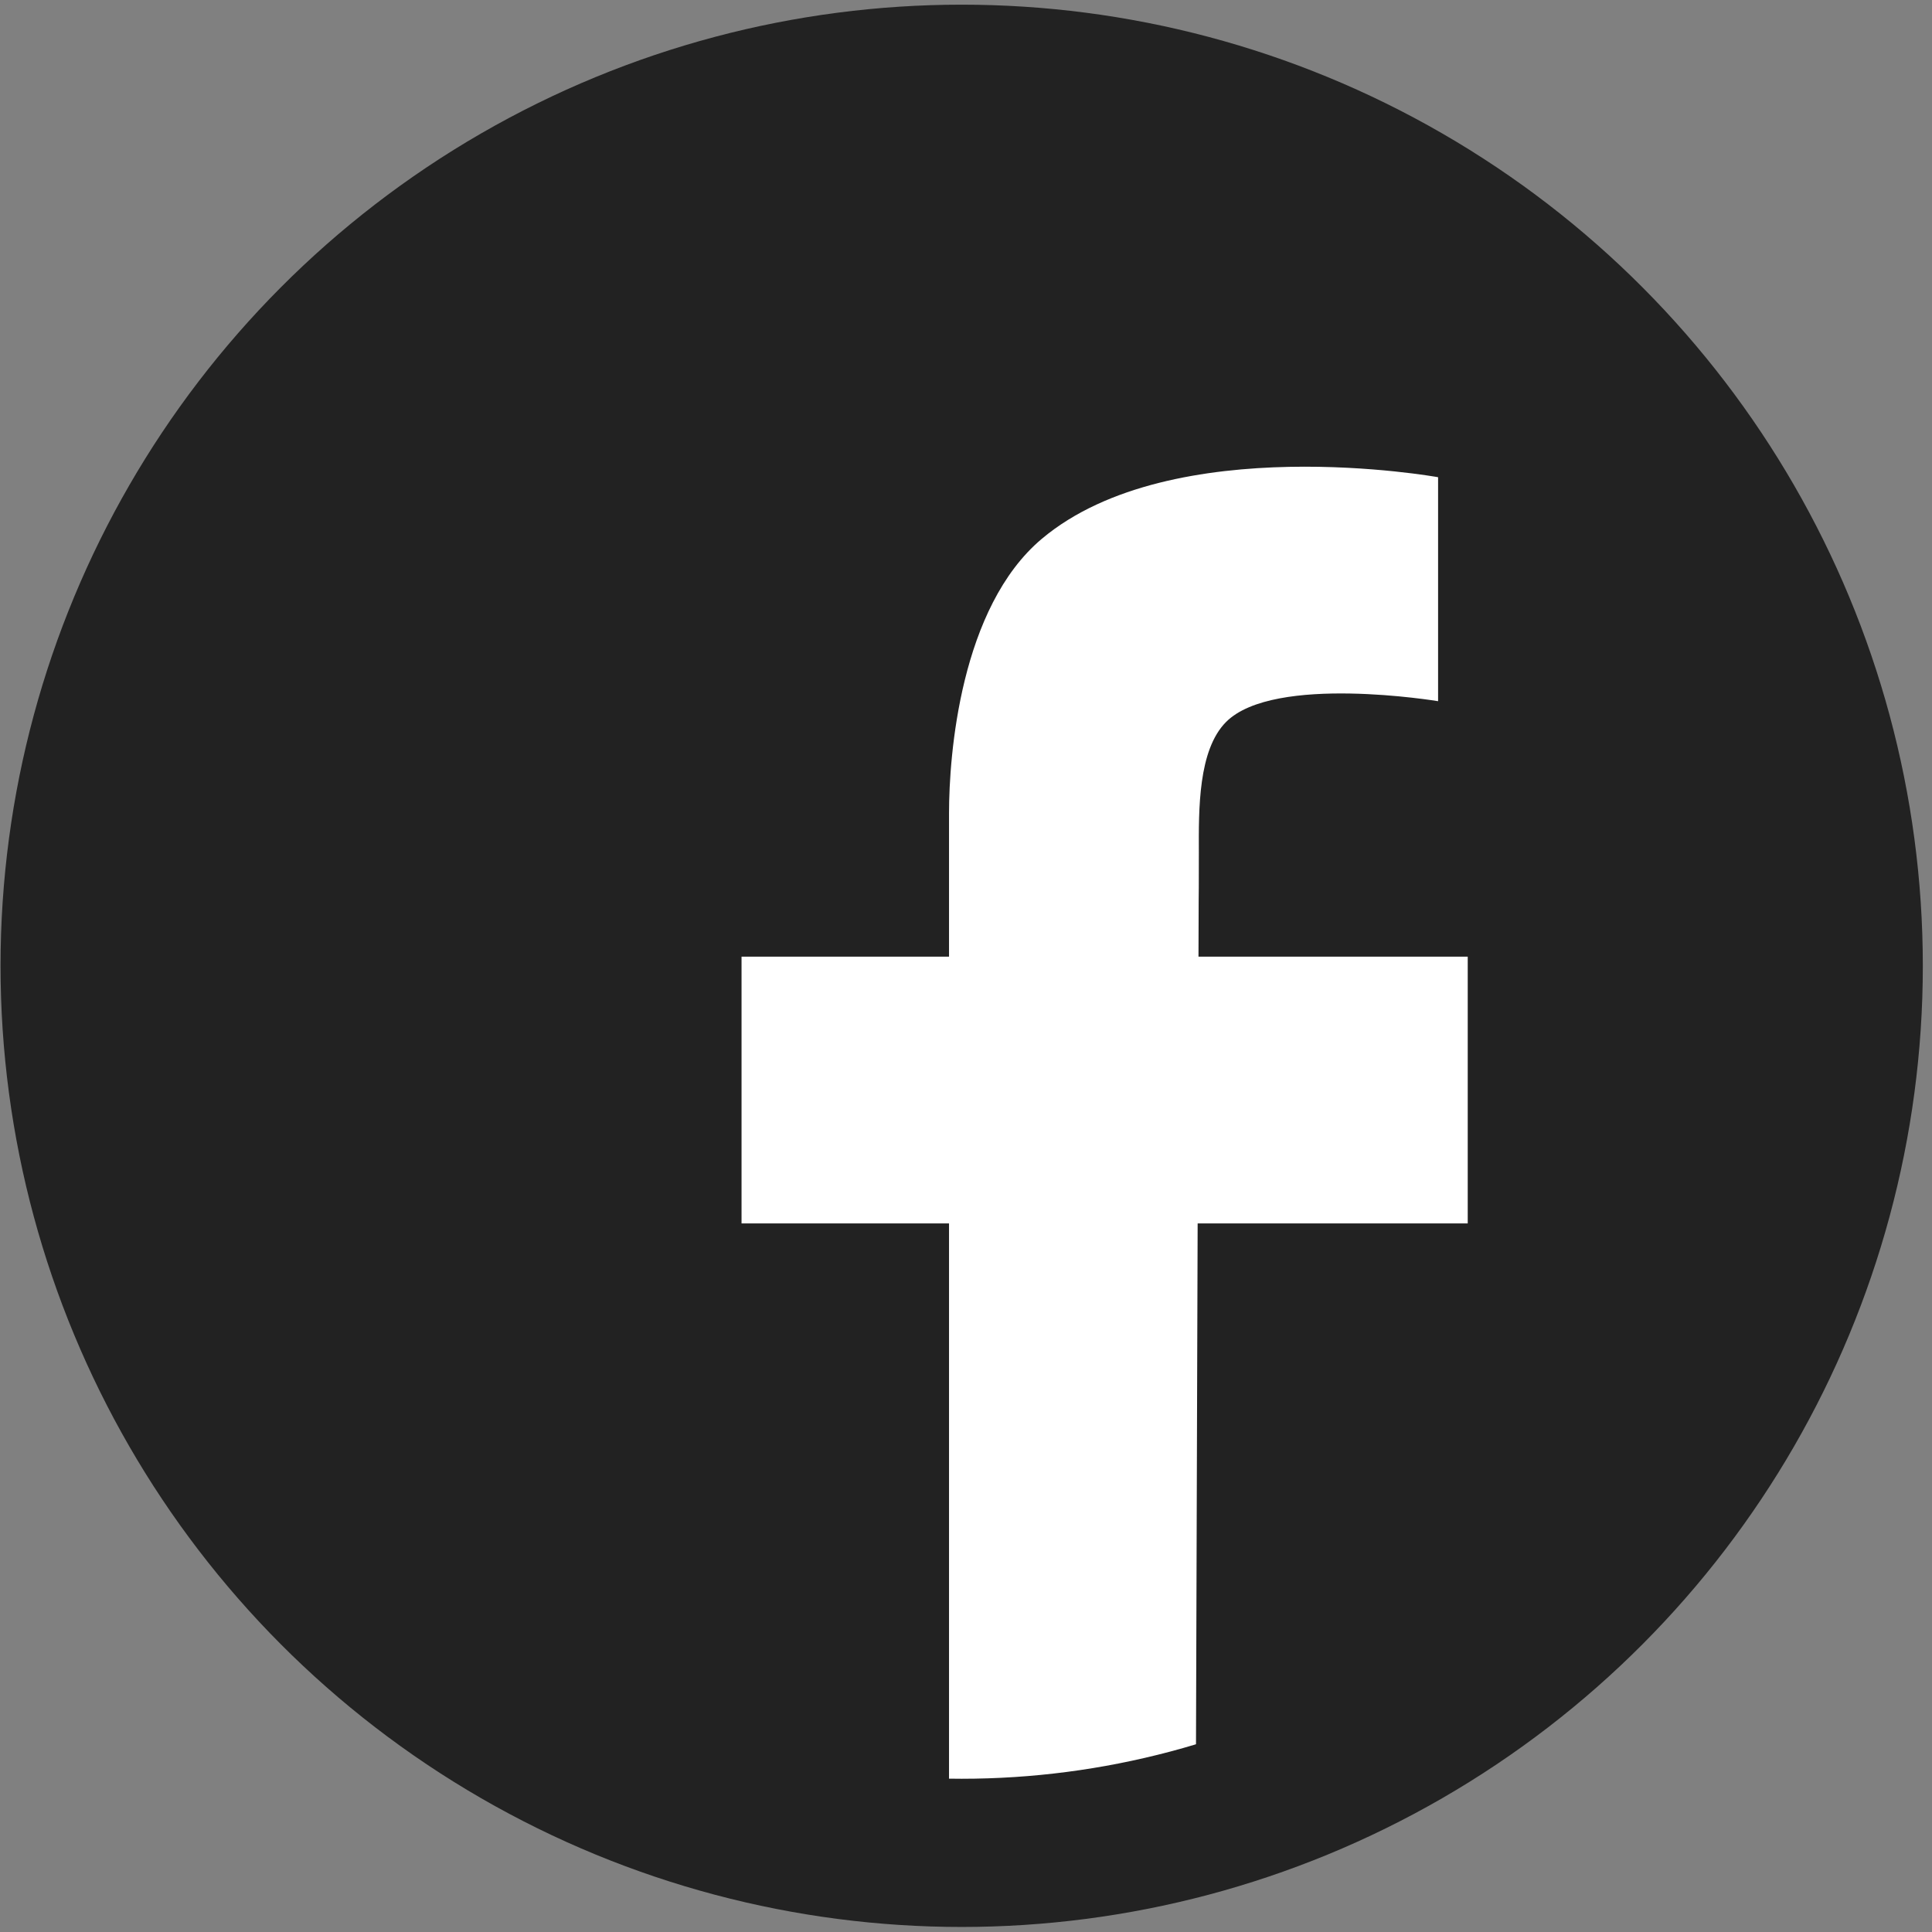 <?xml version="1.0" encoding="utf-8"?>
<!-- Generator: Adobe Illustrator 16.0.0, SVG Export Plug-In . SVG Version: 6.00 Build 0)  -->
<!DOCTYPE svg PUBLIC "-//W3C//DTD SVG 1.1 Tiny//EN" "http://www.w3.org/Graphics/SVG/1.1/DTD/svg11-tiny.dtd">
<svg version="1.1" baseProfile="tiny" id="Warstwa_1"
	 xmlns="http://www.w3.org/2000/svg" xmlns:xlink="http://www.w3.org/1999/xlink" x="0px" y="0px" width="130.363px"
	 height="130.363px" viewBox="0 0 130.363 130.363" xml:space="preserve">
<rect x="0" y="0" width="130.363" height="130.363" fill="#808080" stroke="none"/>
<circle fill="#222222" cx="64.89" cy="65.169" r="59.854"/>
<path fill="#FFFFFF" d="M70.306,36.349c-5.508,4.622-6.27,14.593-6.27,18.52v70.153c6-0.008,12.719,0.209,16.646-1.425l0.199-62.837
	c0,0,0.018-1.309,0.012-3.222c-0.01-2.922-0.056-6.929,1.843-8.829c3.241-3.239,14.3-1.396,14.3-1.396V32.2
	C97.036,32.2,79.122,28.955,70.306,36.349z"/>
<rect x="50.036" y="64.551" fill="#FFFFFF" width="49" height="18"/>
<circle fill="none" stroke="#222222" stroke-width="10" stroke-miterlimit="10" cx="64.89" cy="65.169" r="59.854"/>
</svg>
